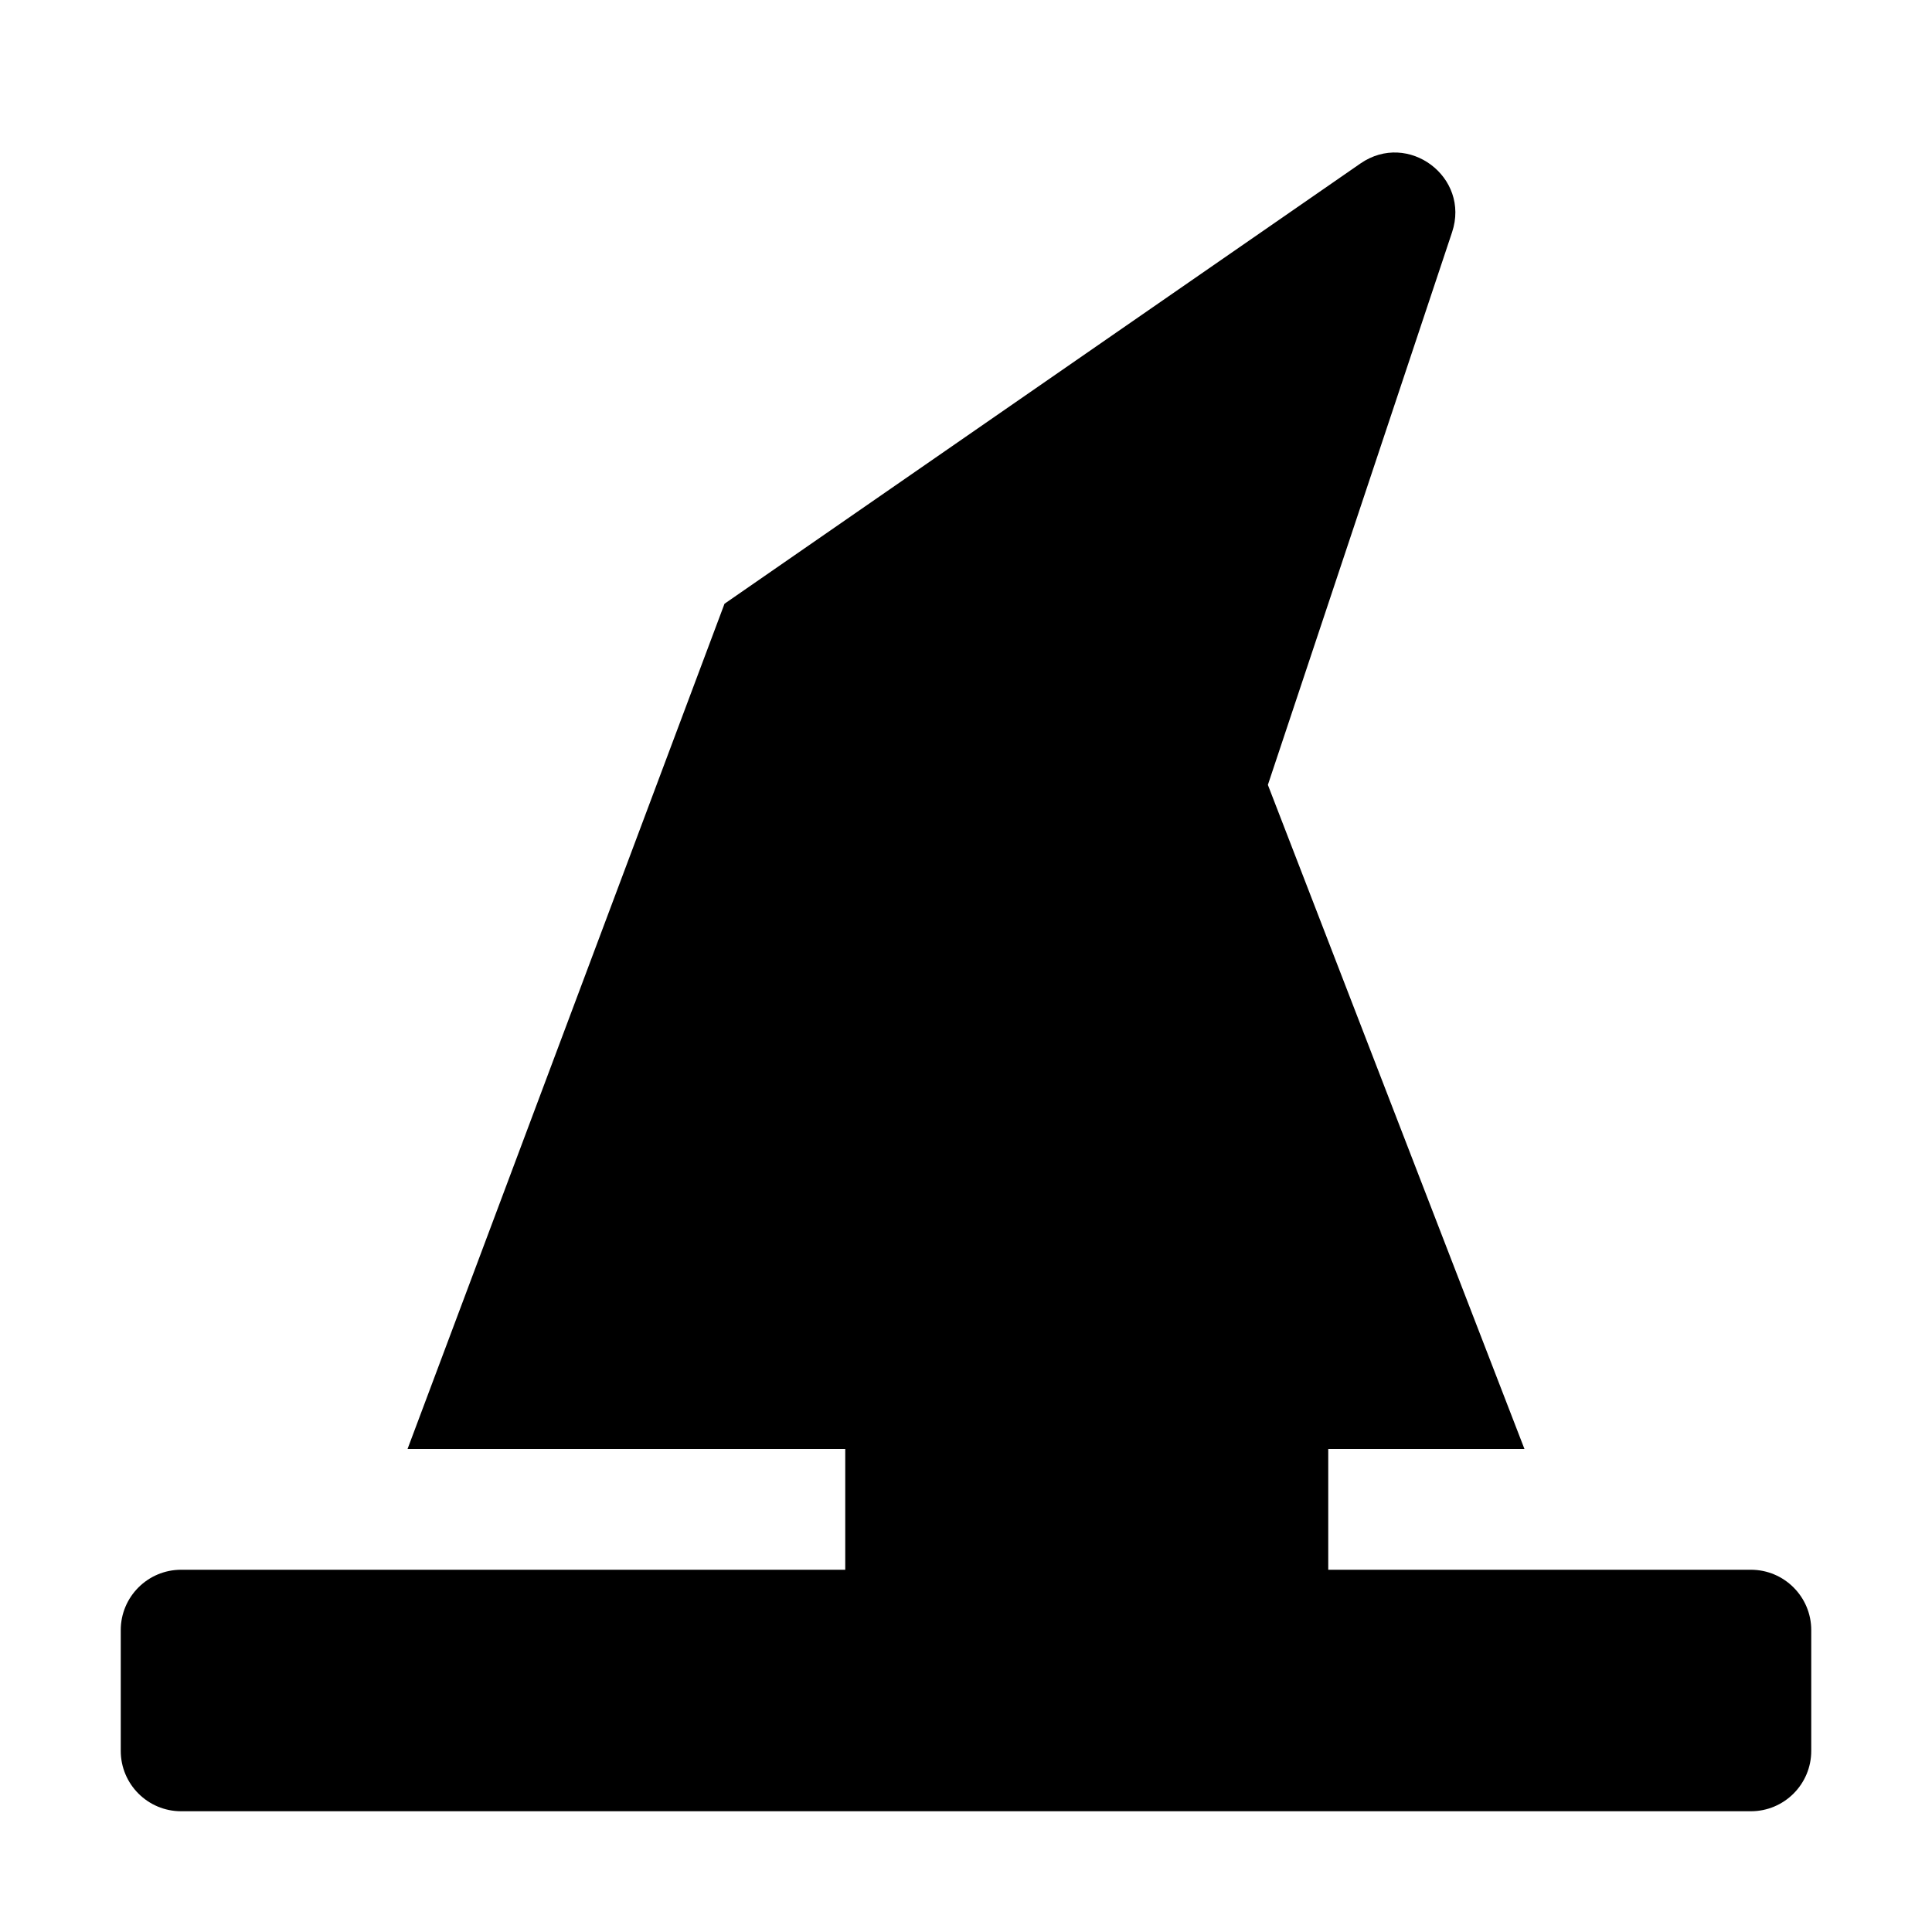 <svg width="32" height="32" viewBox="0 0 32 32" fill="none" xmlns="http://www.w3.org/2000/svg">
<path d="M12 10L22.533 2.708C23.324 2.161 24.355 2.934 24.051 3.846L21 13L25.25 24H22V26H29C29.552 26 30 26.448 30 27V29C30 29.552 29.552 30 29 30H3C2.448 30 2 29.552 2 29V27C2 26.448 2.448 26 3 26H14V24H6.75L12 10Z" fill="black"/>
</svg>
